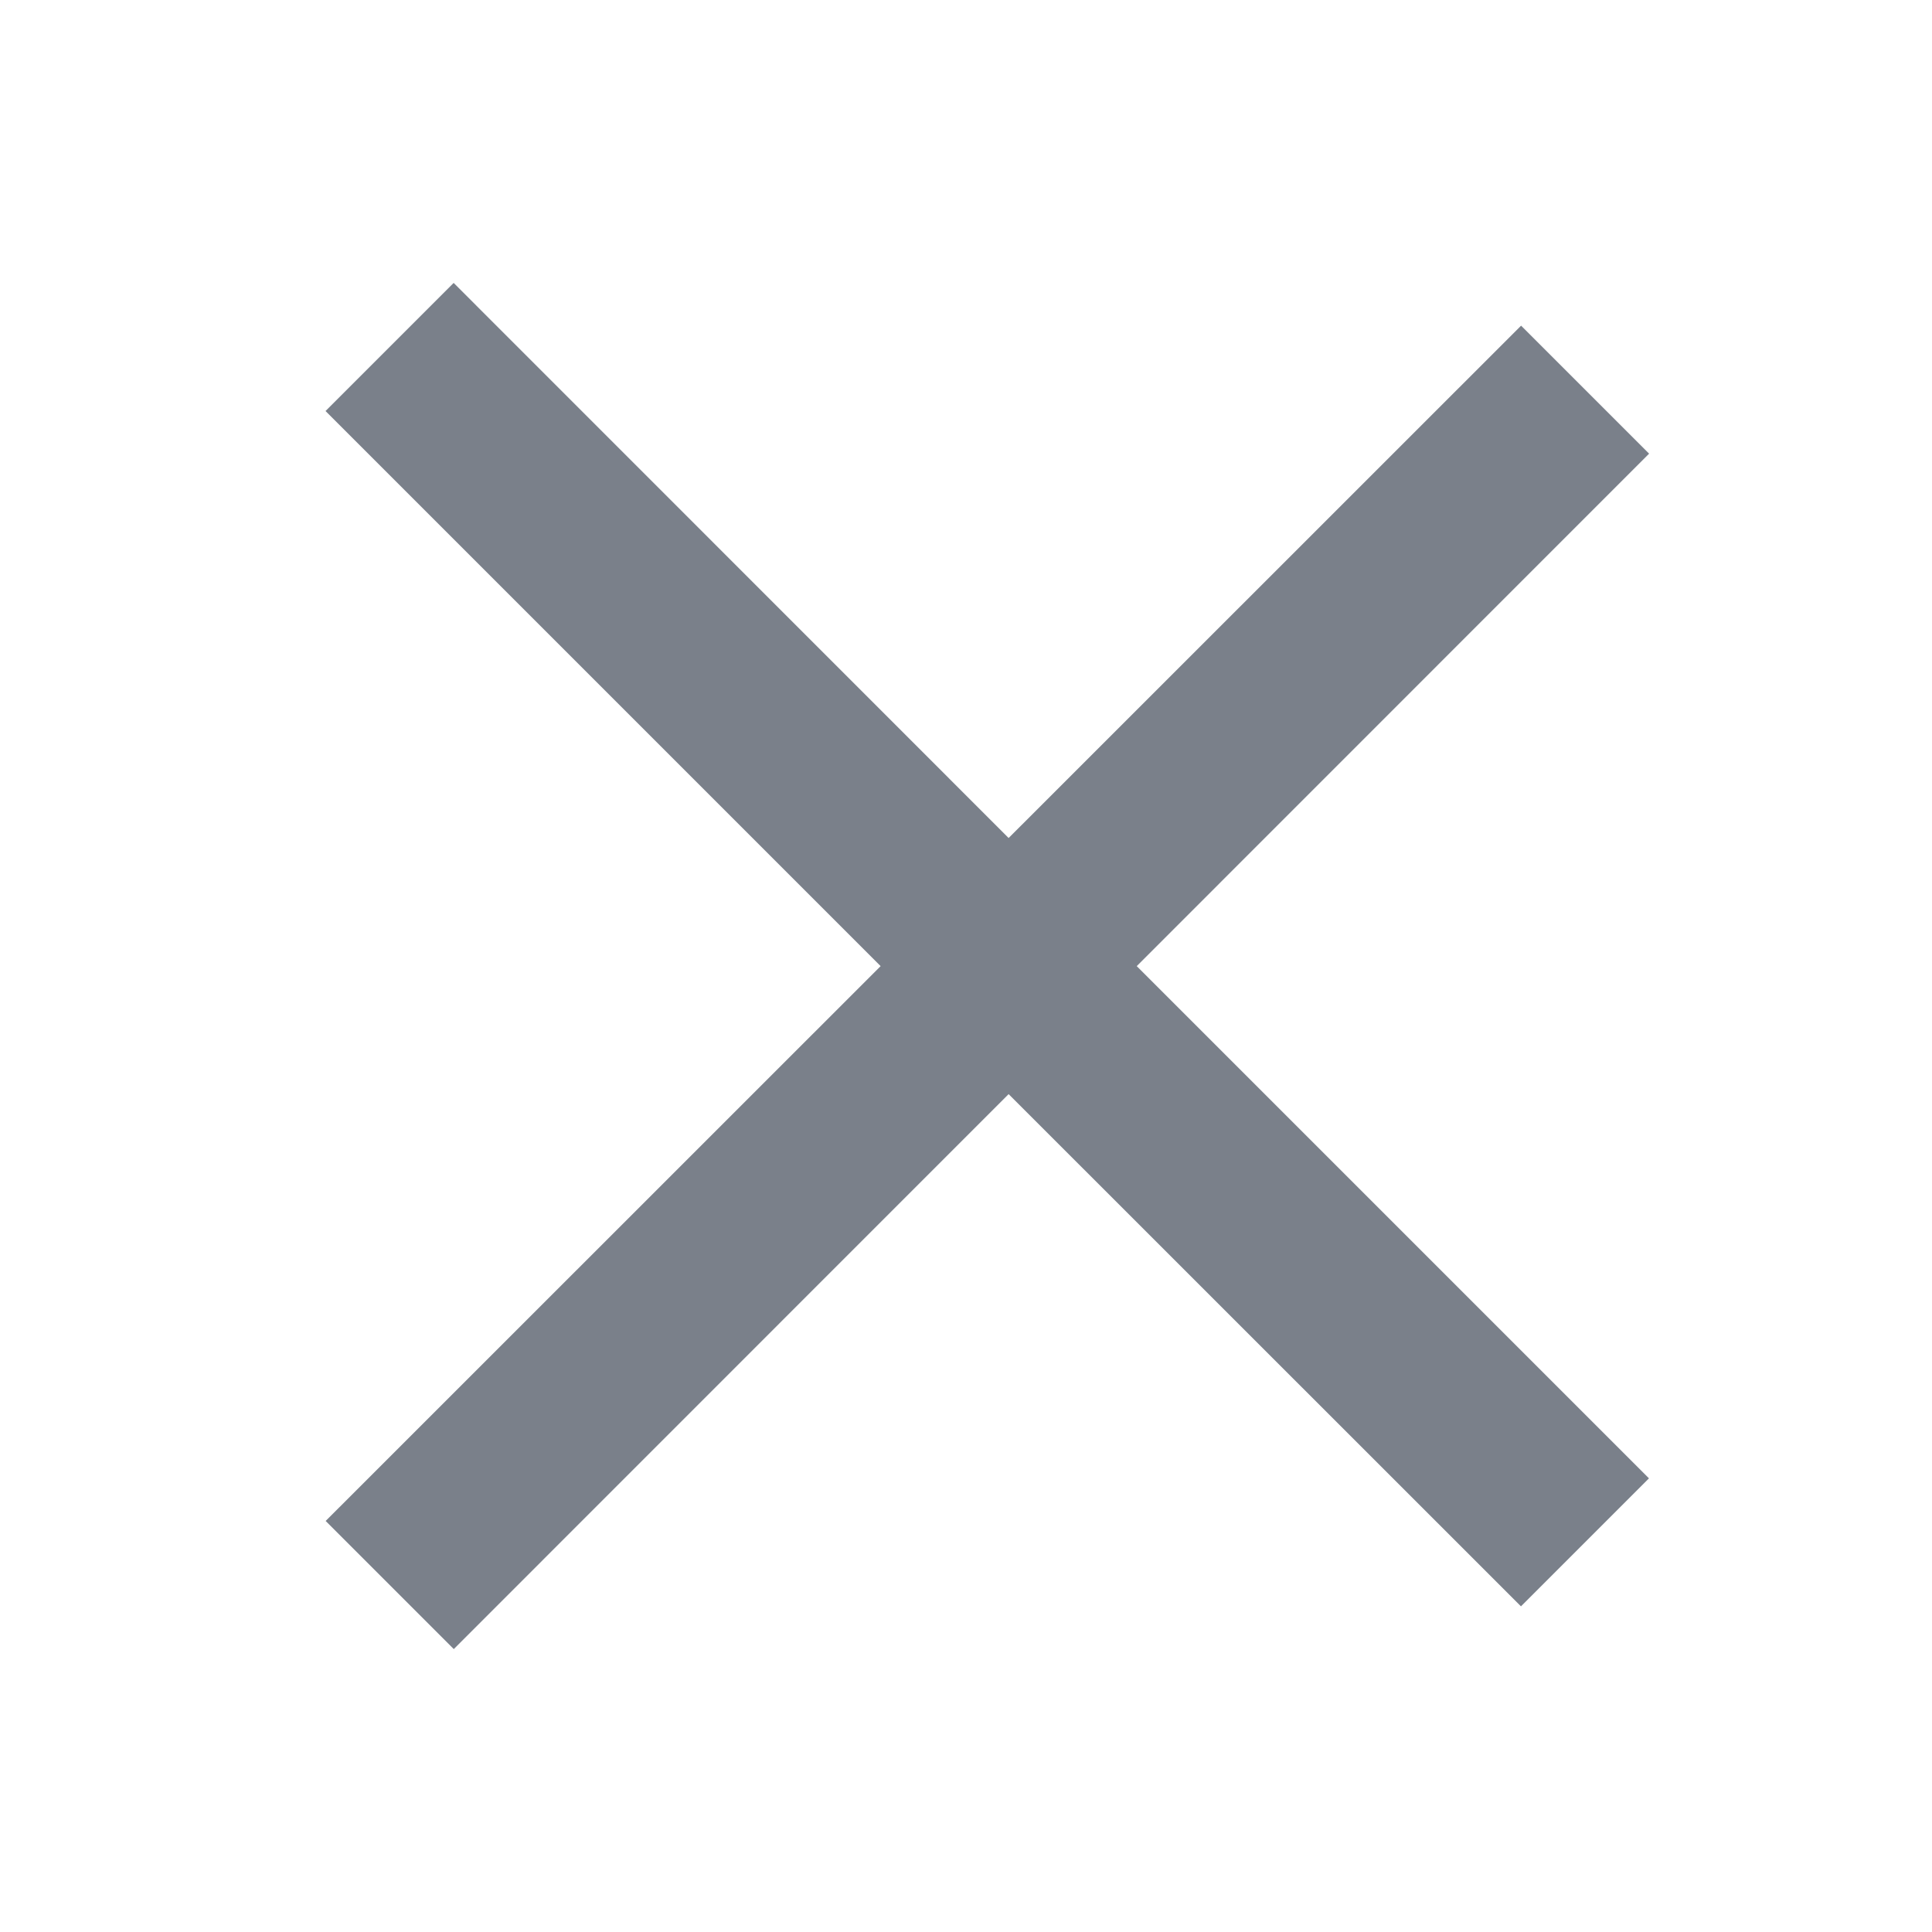 <svg width="16" height="16" viewBox="0 0 16 16" fill="none" xmlns="http://www.w3.org/2000/svg">
<path fill-rule="evenodd" clip-rule="evenodd" d="M8.353 6.94L3.757 2.343L2.696 3.404L7.293 8.001L2.697 12.596L3.758 13.657L8.353 9.061L12.596 13.303L13.656 12.243L9.414 8.001L13.657 3.757L12.597 2.697L8.353 6.94Z" fill="#424A59" fill-opacity="0.7"/>
</svg>
